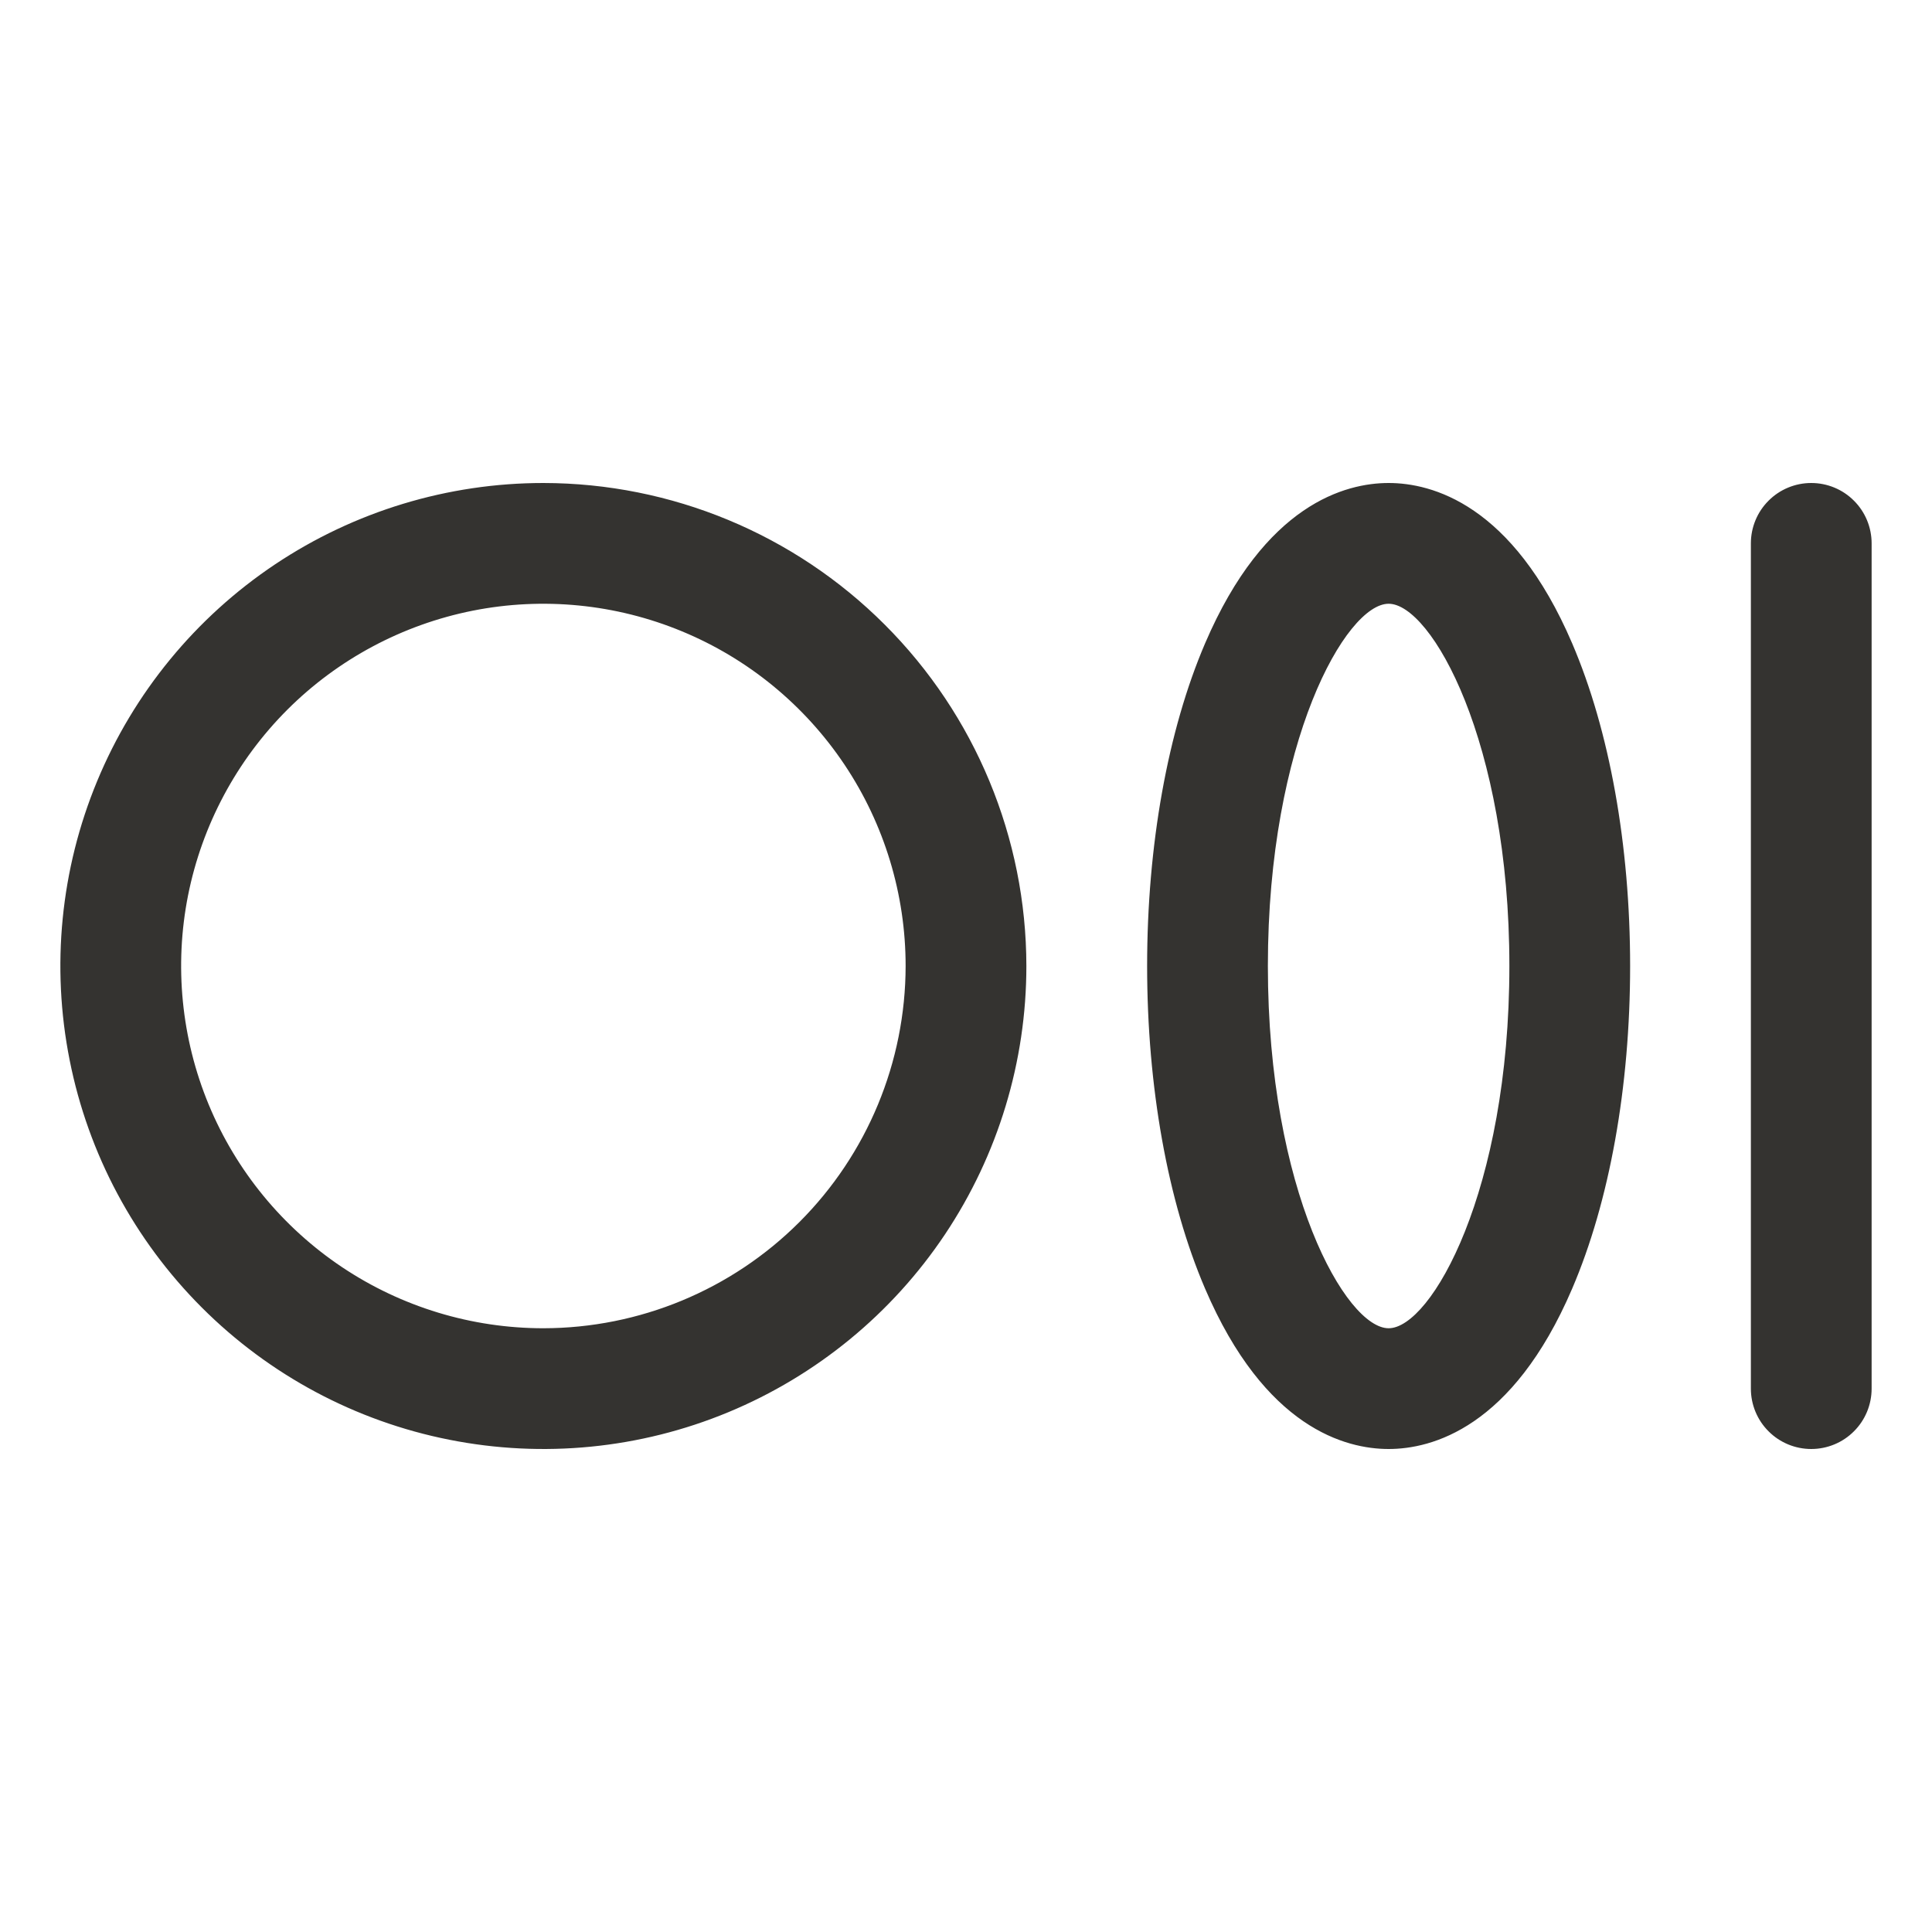 <svg width="32" height="32" viewBox="0 0 32 32" fill="none" xmlns="http://www.w3.org/2000/svg">
<path d="M9 8C7.418 8 5.871 8.469 4.555 9.348C3.24 10.227 2.214 11.477 1.609 12.938C1.003 14.4 0.845 16.009 1.154 17.561C1.462 19.113 2.224 20.538 3.343 21.657C4.462 22.776 5.887 23.538 7.439 23.846C8.991 24.155 10.6 23.997 12.062 23.391C13.523 22.785 14.773 21.76 15.652 20.445C16.531 19.129 17 17.582 17 16C16.998 13.879 16.154 11.845 14.654 10.346C13.155 8.846 11.121 8.002 9 8ZM9 22C7.813 22 6.653 21.648 5.667 20.989C4.68 20.329 3.911 19.392 3.457 18.296C3.003 17.2 2.884 15.993 3.115 14.829C3.347 13.666 3.918 12.597 4.757 11.757C5.596 10.918 6.666 10.347 7.829 10.115C8.993 9.884 10.2 10.003 11.296 10.457C12.393 10.911 13.329 11.68 13.989 12.667C14.648 13.653 15 14.813 15 16C14.998 17.591 14.366 19.116 13.241 20.241C12.116 21.366 10.591 21.998 9 22ZM23 8C22.29 8 20.95 8.345 19.96 10.656C19.341 12.1 19 14 19 16C19 18 19.341 19.9 19.96 21.344C20.95 23.655 22.29 24 23 24C23.71 24 25.05 23.655 26.04 21.344C26.659 19.9 27 18 27 16C27 14 26.659 12.1 26.04 10.656C25.05 8.345 23.71 8 23 8ZM23 22C22.295 22 21 19.723 21 16C21 12.277 22.295 10 23 10C23.705 10 25 12.277 25 16C25 19.723 23.705 22 23 22ZM31 9V23C31 23.265 30.895 23.52 30.707 23.707C30.52 23.895 30.265 24 30 24C29.735 24 29.48 23.895 29.293 23.707C29.105 23.52 29 23.265 29 23V9C29 8.735 29.105 8.48 29.293 8.293C29.48 8.105 29.735 8 30 8C30.265 8 30.52 8.105 30.707 8.293C30.895 8.48 31 8.735 31 9Z" fill="#343330"/>
</svg>
